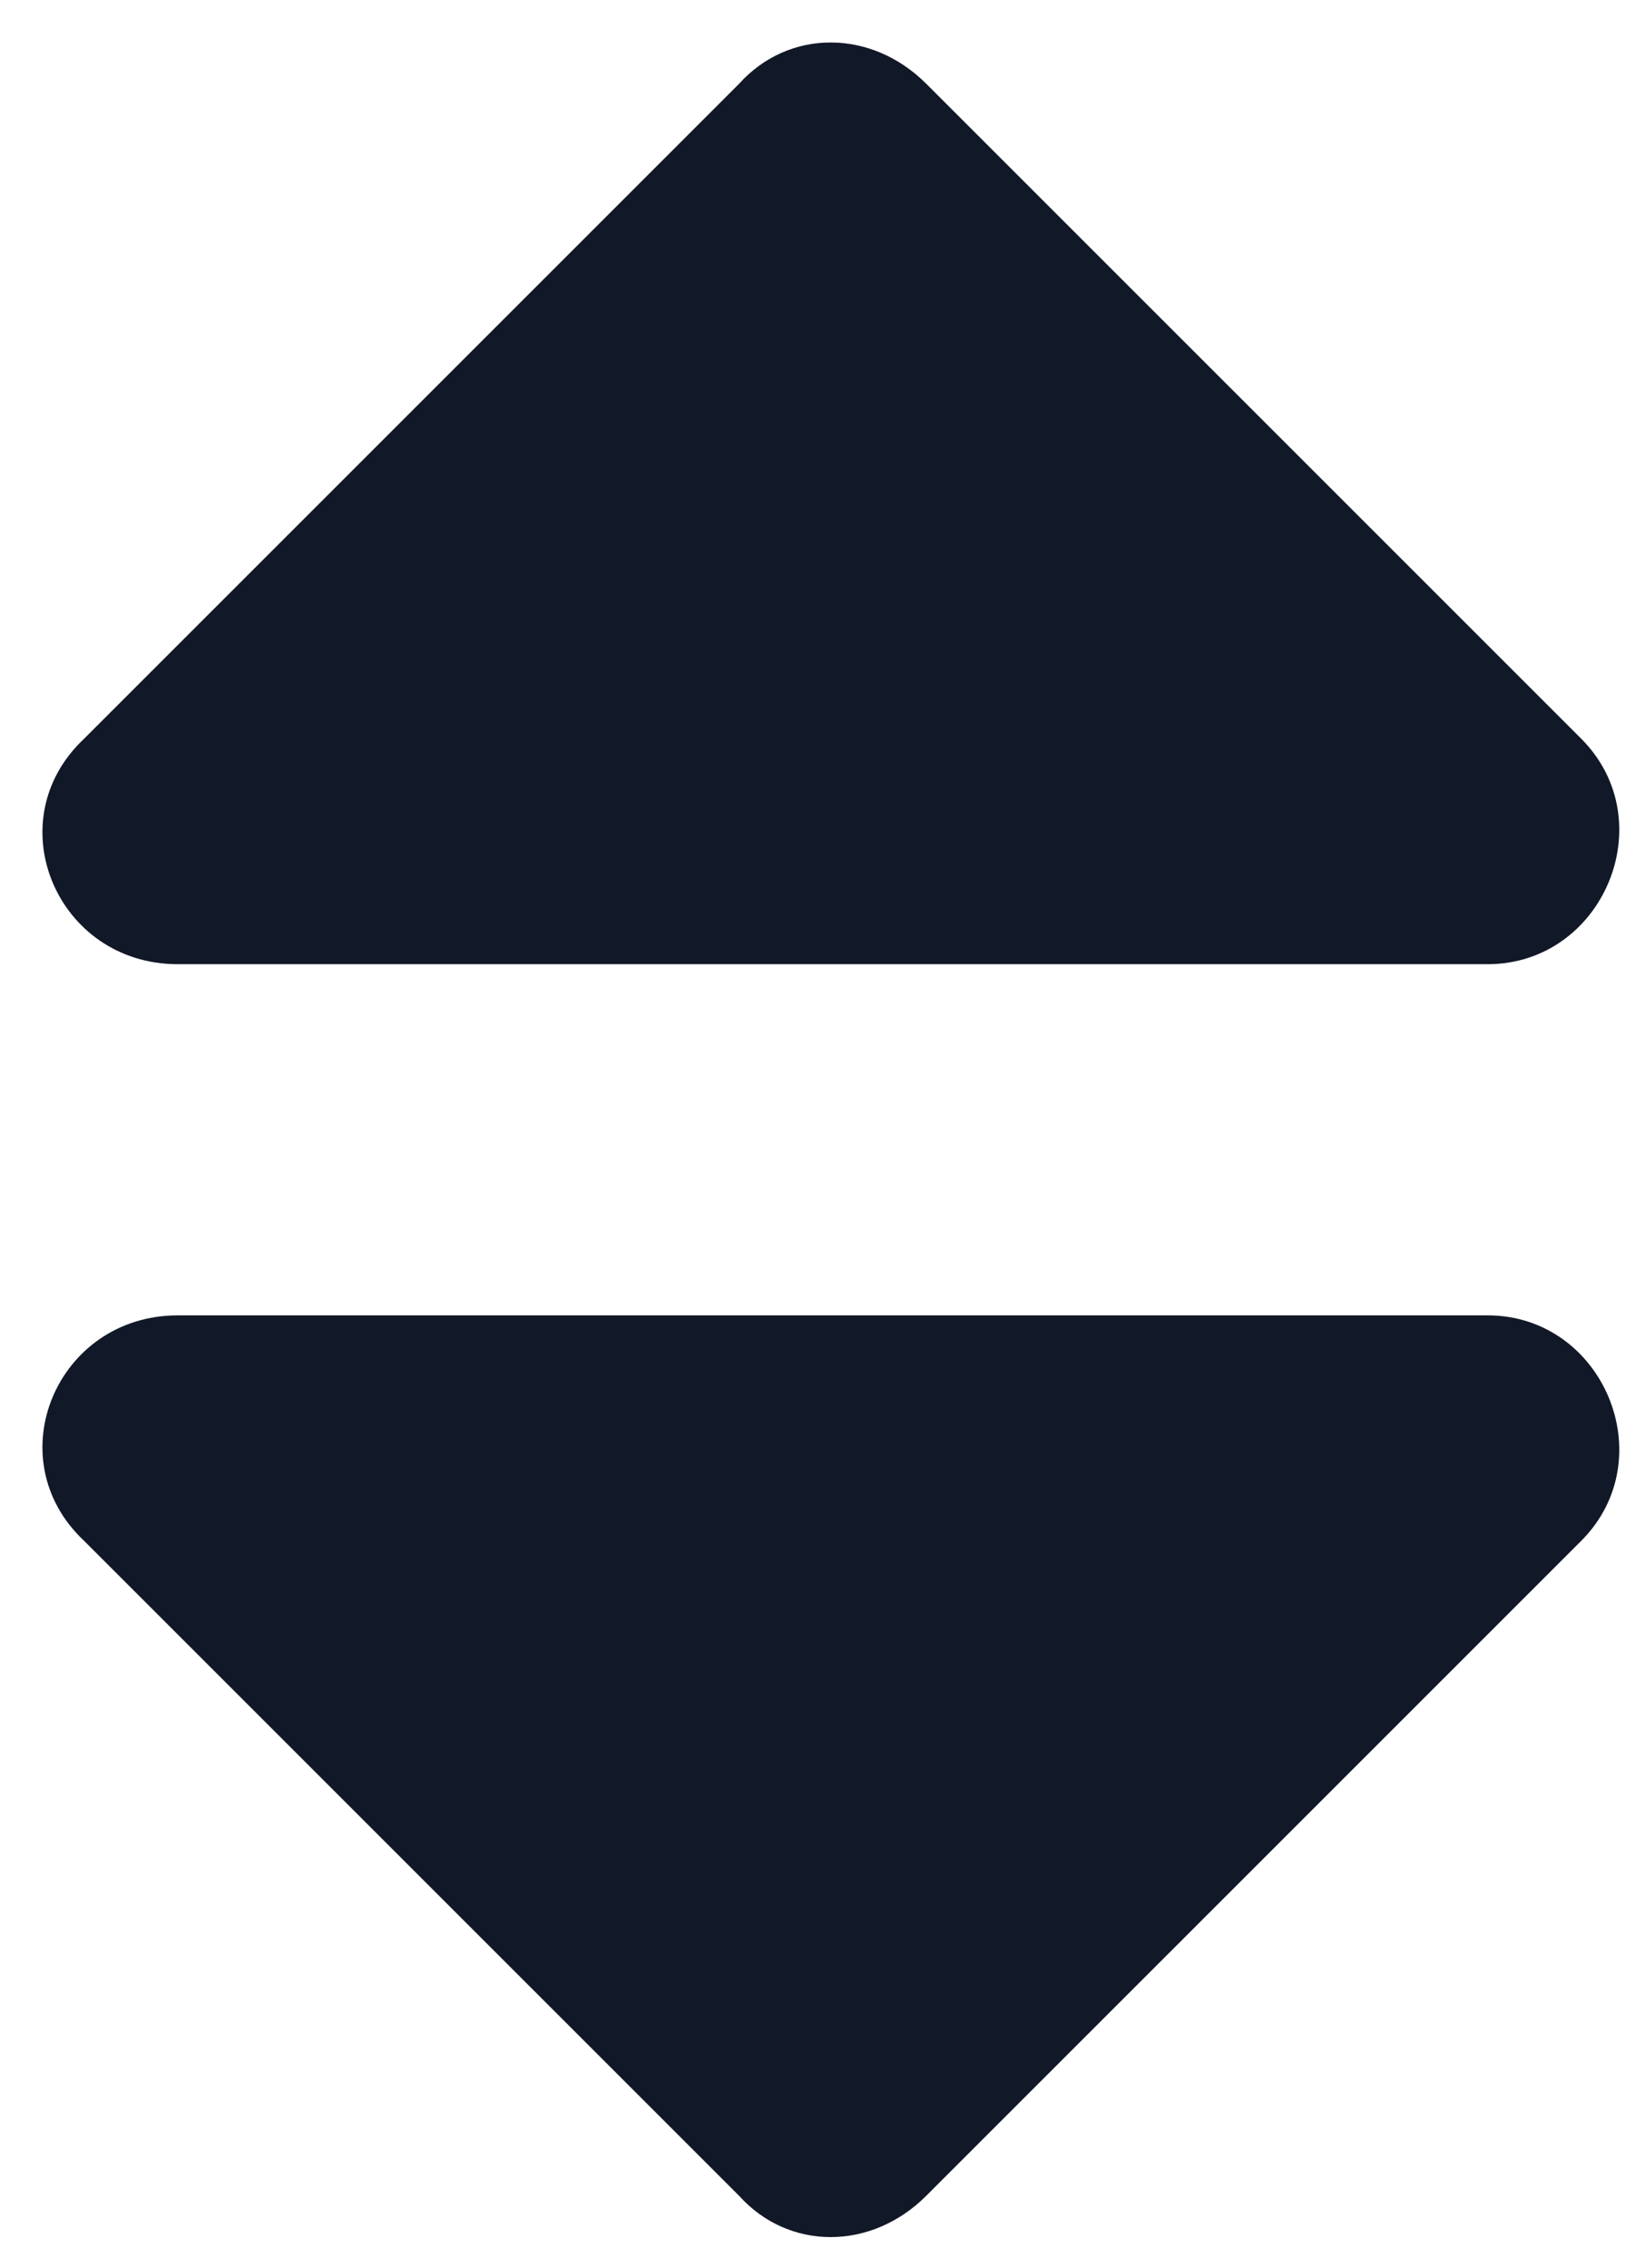 <?xml version="1.0" encoding="UTF-8" standalone="no"?>
<!-- Created with Inkscape (http://www.inkscape.org/) -->

<svg
   xmlns:dc="http://purl.org/dc/elements/1.1/"
   xmlns:cc="http://creativecommons.org/ns#"
   xmlns:rdf="http://www.w3.org/1999/02/22-rdf-syntax-ns#"
   xmlns:svg="http://www.w3.org/2000/svg"
   xmlns="http://www.w3.org/2000/svg"
   xmlns:sodipodi="http://sodipodi.sourceforge.net/DTD/sodipodi-0.dtd"
   xmlns:inkscape="http://www.inkscape.org/namespaces/inkscape"
   width="66"
   height="91"
   viewBox="0 0 17.462 24.077"
   version="1.1"
   id="svg8"
   inkscape:version="0.92.4 (5da689c313, 2019-01-14)"
   sodipodi:docname="icon inactive.svg">
  <defs
     id="defs2" />
  <sodipodi:namedview
     id="base"
     pagecolor="#ffffff"
     bordercolor="#666666"
     borderopacity="1.0"
     inkscape:pageopacity="0.0"
     inkscape:pageshadow="2"
     inkscape:zoom="7.9195959"
     inkscape:cx="10.644859"
     inkscape:cy="48.575985"
     inkscape:document-units="mm"
     inkscape:current-layer="layer1"
     showgrid="false"
     units="px"
     inkscape:window-width="1680"
     inkscape:window-height="987"
     inkscape:window-x="-8"
     inkscape:window-y="-8"
     inkscape:window-maximized="1"
     showguides="true"
     inkscape:guide-bbox="true">
    <sodipodi:guide
       position="8.786,16.237"
       orientation="1,0"
       id="guide4591"
       inkscape:locked="false" />
  </sodipodi:namedview>
  <g
     inkscape:label="Layer 1"
     inkscape:groupmode="layer"
     id="layer1"
     transform="translate(0,-272.923)">
    <flowRoot
       xml:space="preserve"
       id="flowRoot815"
       style="fill:black;fill-opacity:1;stroke:none;font-family:sans-serif;font-style:normal;font-weight:normal;font-size:40px;line-height:1.25;letter-spacing:0px;word-spacing:0px"><flowRegion
         id="flowRegion817"><rect
           id="rect819"
           width="66.165"
           height="91.04"
           x="-0.126"
           y="-0.04" /></flowRegion><flowPara
         id="flowPara821"></flowPara></flowRoot>    <g
       aria-label=""
       style="font-style:normal;font-weight:normal;font-size:29.911px;line-height:1.25;font-family:sans-serif;letter-spacing:0px;word-spacing:0px;fill:#111827;fill-opacity:1;stroke:none;stroke-width:0.748"
       id="text829-1"
       transform="matrix(1,0,0,-1,0.033,569.879)">
      <path
         d="m 1.854,286.72 c -1.285,0 -1.928,1.519 -0.993,2.395 l 6.952,6.952 c 0.526,0.584 1.402,0.584 1.986,0 l 6.952,-6.952 c 0.876,-0.876 0.234,-2.395 -0.993,-2.395 z"
         style="fill:#111827;fill-opacity:1;stroke-width:0.748"
         id="path867"
         inkscape:connector-curvature="0"
         sodipodi:nodetypes="sccccss" />
    </g>
    <g
       transform="translate(0.033,0.167)"
       aria-label=""
       style="font-style:normal;font-weight:normal;font-size:29.911px;line-height:1.25;font-family:sans-serif;letter-spacing:0px;word-spacing:0px;fill:#111827;fill-opacity:1;stroke:none;stroke-width:0.748"
       id="text829-1-1">
      <path
         d="m 1.854,286.72 c -1.285,0 -1.928,1.519 -0.993,2.395 l 6.952,6.952 c 0.526,0.584 1.402,0.584 1.986,0 l 6.952,-6.952 c 0.876,-0.876 0.234,-2.395 -0.993,-2.395 z"
         style="fill:#111827;fill-opacity:1;stroke-width:0.748"
         id="path867-7"
         inkscape:connector-curvature="0"
         sodipodi:nodetypes="sccccss" />
    </g>
  </g>
</svg>
